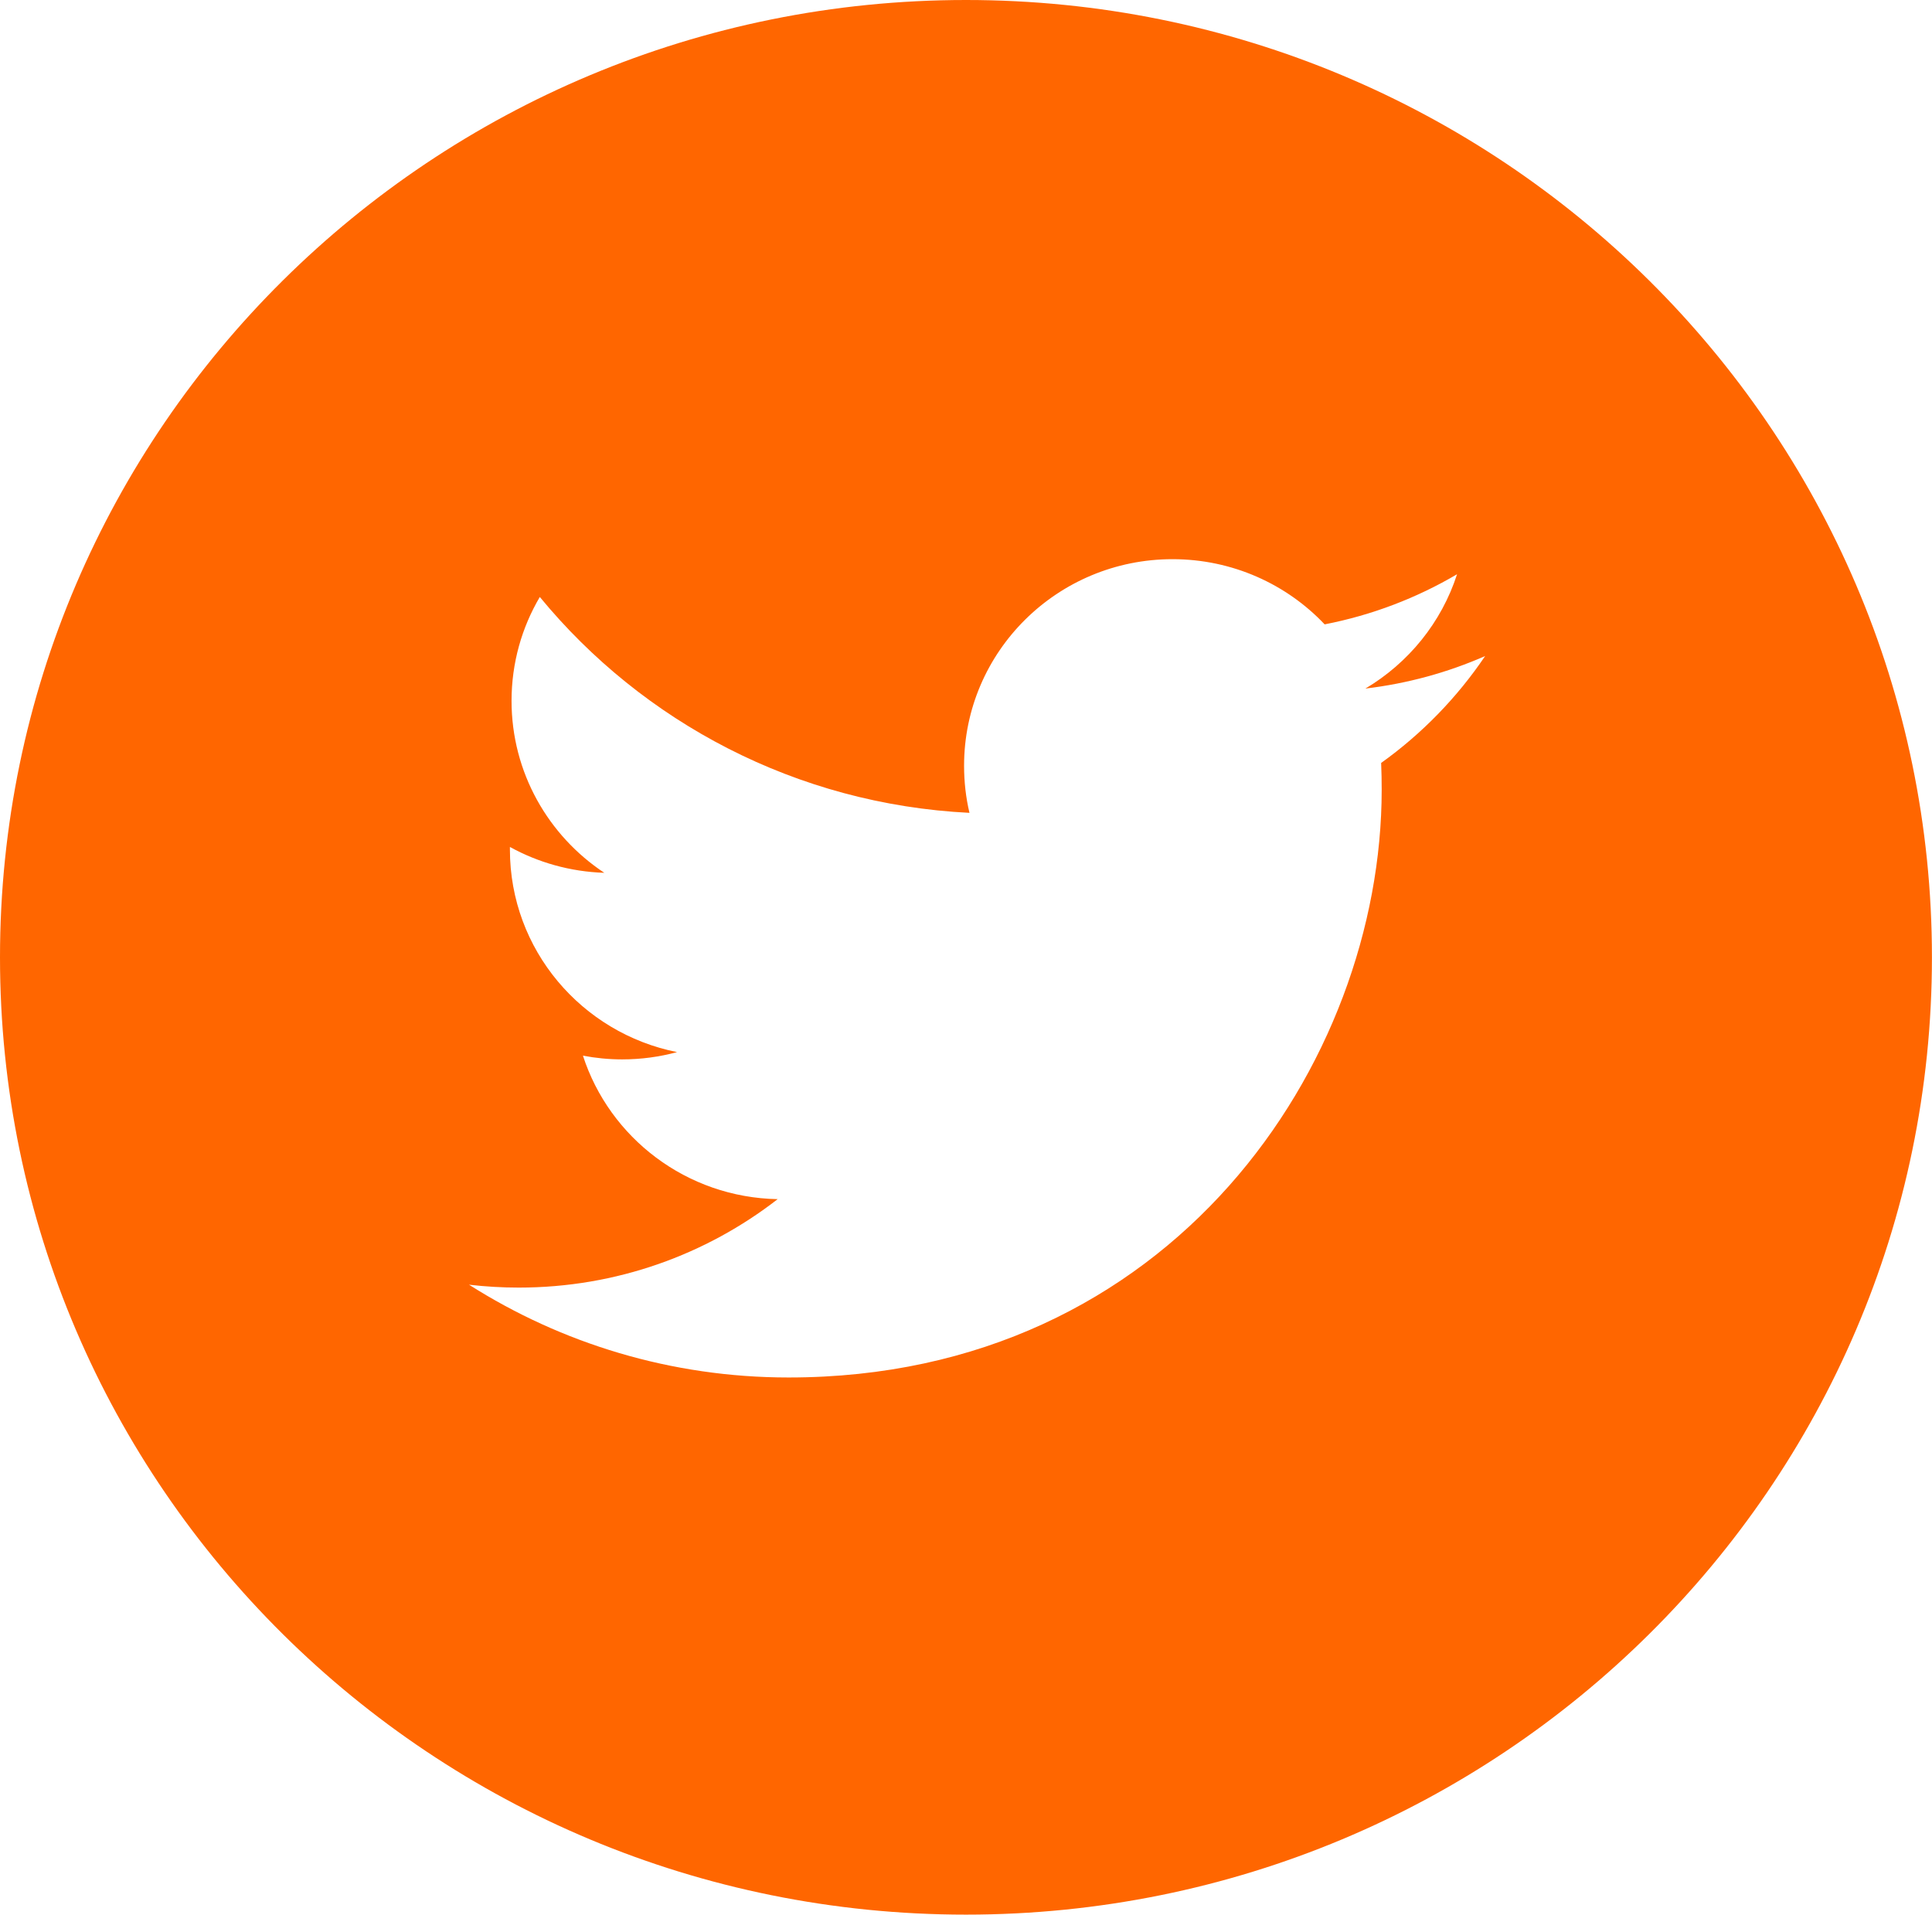 <svg xmlns="http://www.w3.org/2000/svg" xmlns:xlink="http://www.w3.org/1999/xlink" preserveAspectRatio="xMidYMid" width="120.32" height="119.25" viewBox="0 0 60.16 59.625">
  <defs>
    <style>
      .cls-1 {
        fill: #f60;
        fill-rule: evenodd;
      }
    </style>
  </defs>
  <path d="M0.000,29.810 C0.000,13.346 13.467,-0.000 30.080,-0.000 C46.692,-0.000 60.158,13.346 60.158,29.810 C60.158,46.273 46.692,59.619 30.080,59.619 C13.467,59.619 0.000,46.273 0.000,29.810 ZM46.246,20.428 C45.081,20.940 43.829,21.285 42.517,21.441 C43.857,20.645 44.886,19.385 45.371,17.881 C44.117,18.619 42.728,19.154 41.248,19.442 C40.065,18.192 38.378,17.412 36.511,17.412 C32.926,17.412 30.020,20.291 30.020,23.845 C30.020,24.348 30.076,24.839 30.188,25.311 C24.793,25.043 20.010,22.481 16.809,18.589 C16.249,19.539 15.929,20.644 15.929,21.823 C15.929,24.055 17.075,26.024 18.817,27.178 C17.754,27.144 16.753,26.855 15.878,26.373 C15.878,26.400 15.878,26.427 15.878,26.454 C15.878,29.571 18.113,32.170 21.083,32.761 C20.540,32.909 19.965,32.988 19.373,32.988 C18.954,32.988 18.548,32.947 18.152,32.872 C18.979,35.428 21.375,37.288 24.216,37.340 C21.993,39.065 19.195,40.094 16.154,40.094 C15.630,40.094 15.114,40.063 14.605,40.004 C17.478,41.829 20.891,42.893 24.556,42.893 C36.496,42.893 43.024,33.091 43.024,24.590 C43.024,24.311 43.019,24.034 43.007,23.757 C44.274,22.851 45.375,21.718 46.246,20.428 Z" class="cls-1"/>
</svg>
